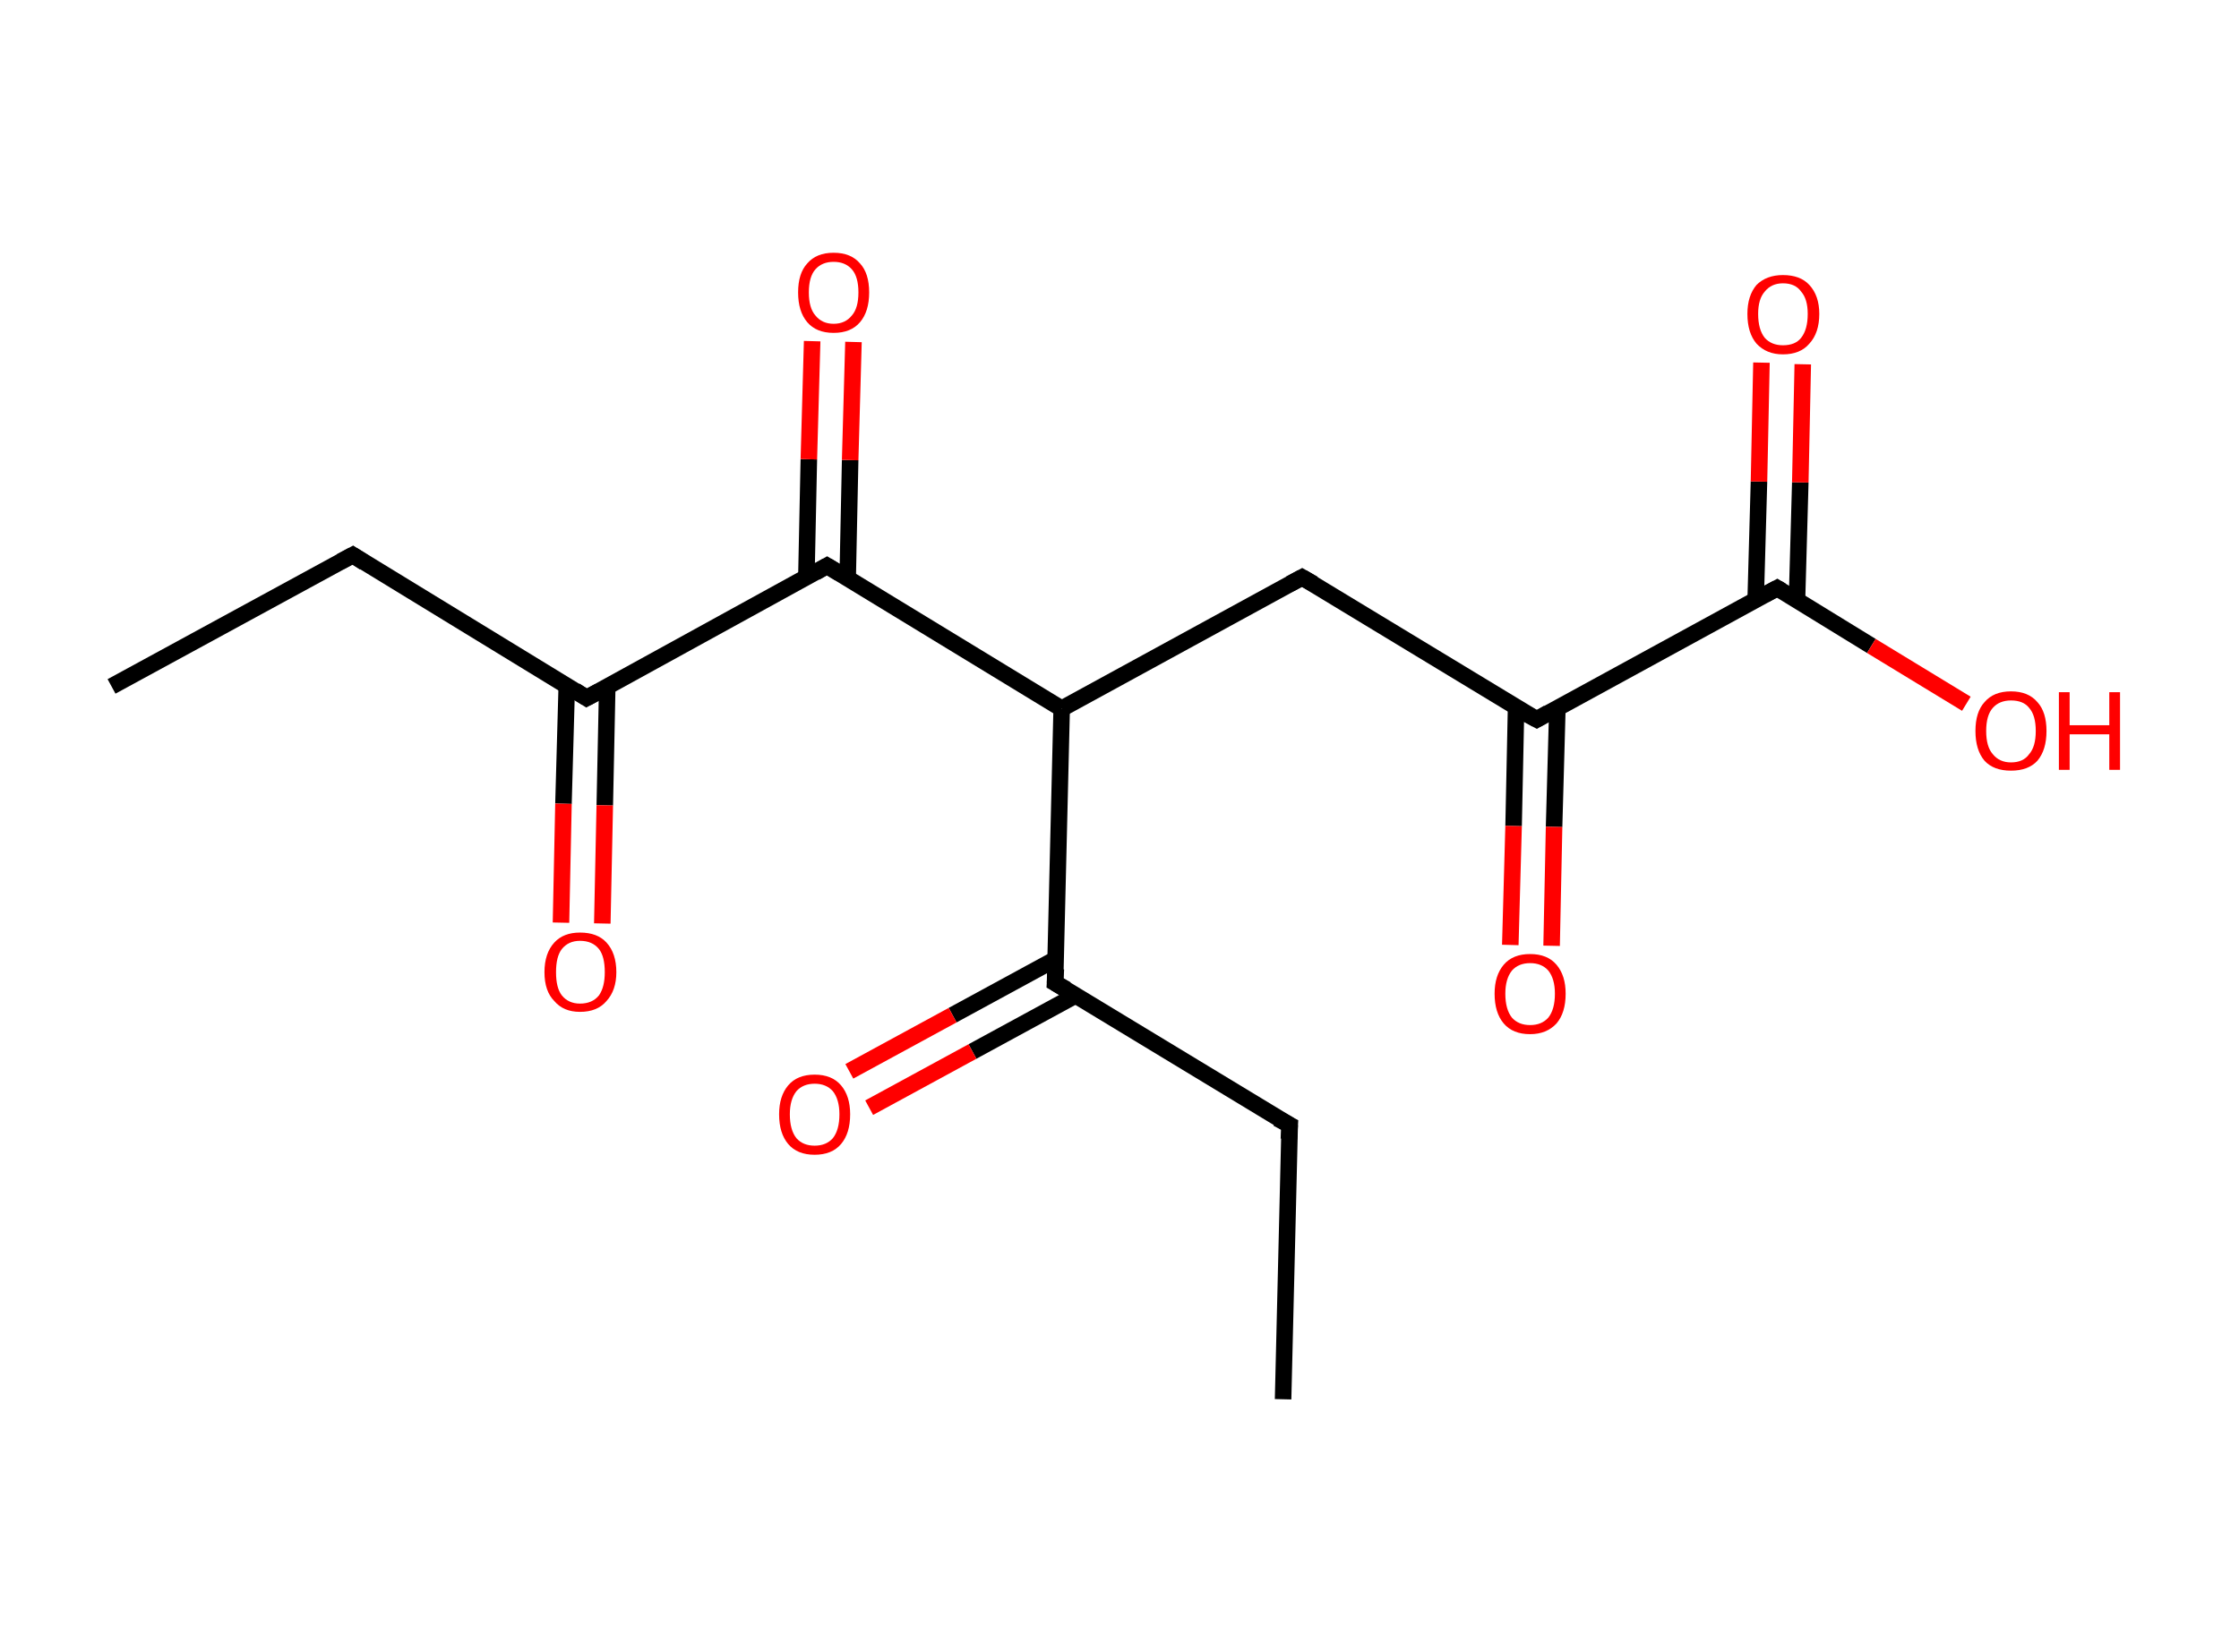 <?xml version='1.0' encoding='ASCII' standalone='yes'?>
<svg xmlns="http://www.w3.org/2000/svg" xmlns:rdkit="http://www.rdkit.org/xml" xmlns:xlink="http://www.w3.org/1999/xlink" version="1.1" baseProfile="full" xml:space="preserve" width="271px" height="200px" viewBox="0 0 271 200">
<!-- END OF HEADER -->
<rect style="opacity:1.0;fill:#FFFFFF;stroke:none" width="271.0" height="200.0" x="0.0" y="0.0"> </rect>
<path class="bond-0 atom-0 atom-1" d="M 13.5,83.1 L 42.7,67.2" style="fill:none;fill-rule:evenodd;stroke:#000000;stroke-width:2.0px;stroke-linecap:butt;stroke-linejoin:miter;stroke-opacity:1"/>
<path class="bond-1 atom-1 atom-2" d="M 42.7,67.2 L 71.0,84.5" style="fill:none;fill-rule:evenodd;stroke:#000000;stroke-width:2.0px;stroke-linecap:butt;stroke-linejoin:miter;stroke-opacity:1"/>
<path class="bond-2 atom-2 atom-3" d="M 68.6,83.0 L 68.2,97.3" style="fill:none;fill-rule:evenodd;stroke:#000000;stroke-width:2.0px;stroke-linecap:butt;stroke-linejoin:miter;stroke-opacity:1"/>
<path class="bond-2 atom-2 atom-3" d="M 68.2,97.3 L 67.9,111.7" style="fill:none;fill-rule:evenodd;stroke:#FF0000;stroke-width:2.0px;stroke-linecap:butt;stroke-linejoin:miter;stroke-opacity:1"/>
<path class="bond-2 atom-2 atom-3" d="M 73.5,83.1 L 73.2,97.5" style="fill:none;fill-rule:evenodd;stroke:#000000;stroke-width:2.0px;stroke-linecap:butt;stroke-linejoin:miter;stroke-opacity:1"/>
<path class="bond-2 atom-2 atom-3" d="M 73.2,97.5 L 72.9,111.8" style="fill:none;fill-rule:evenodd;stroke:#FF0000;stroke-width:2.0px;stroke-linecap:butt;stroke-linejoin:miter;stroke-opacity:1"/>
<path class="bond-3 atom-2 atom-4" d="M 71.0,84.5 L 100.1,68.5" style="fill:none;fill-rule:evenodd;stroke:#000000;stroke-width:2.0px;stroke-linecap:butt;stroke-linejoin:miter;stroke-opacity:1"/>
<path class="bond-4 atom-4 atom-5" d="M 102.6,70.0 L 102.9,55.7" style="fill:none;fill-rule:evenodd;stroke:#000000;stroke-width:2.0px;stroke-linecap:butt;stroke-linejoin:miter;stroke-opacity:1"/>
<path class="bond-4 atom-4 atom-5" d="M 102.9,55.7 L 103.3,41.4" style="fill:none;fill-rule:evenodd;stroke:#FF0000;stroke-width:2.0px;stroke-linecap:butt;stroke-linejoin:miter;stroke-opacity:1"/>
<path class="bond-4 atom-4 atom-5" d="M 97.6,69.9 L 97.9,55.6" style="fill:none;fill-rule:evenodd;stroke:#000000;stroke-width:2.0px;stroke-linecap:butt;stroke-linejoin:miter;stroke-opacity:1"/>
<path class="bond-4 atom-4 atom-5" d="M 97.9,55.6 L 98.3,41.3" style="fill:none;fill-rule:evenodd;stroke:#FF0000;stroke-width:2.0px;stroke-linecap:butt;stroke-linejoin:miter;stroke-opacity:1"/>
<path class="bond-5 atom-4 atom-6" d="M 100.1,68.5 L 128.5,85.8" style="fill:none;fill-rule:evenodd;stroke:#000000;stroke-width:2.0px;stroke-linecap:butt;stroke-linejoin:miter;stroke-opacity:1"/>
<path class="bond-6 atom-6 atom-7" d="M 128.5,85.8 L 157.6,69.9" style="fill:none;fill-rule:evenodd;stroke:#000000;stroke-width:2.0px;stroke-linecap:butt;stroke-linejoin:miter;stroke-opacity:1"/>
<path class="bond-7 atom-7 atom-8" d="M 157.6,69.9 L 186.0,87.1" style="fill:none;fill-rule:evenodd;stroke:#000000;stroke-width:2.0px;stroke-linecap:butt;stroke-linejoin:miter;stroke-opacity:1"/>
<path class="bond-8 atom-8 atom-9" d="M 183.5,85.6 L 183.2,100.0" style="fill:none;fill-rule:evenodd;stroke:#000000;stroke-width:2.0px;stroke-linecap:butt;stroke-linejoin:miter;stroke-opacity:1"/>
<path class="bond-8 atom-8 atom-9" d="M 183.2,100.0 L 182.8,114.4" style="fill:none;fill-rule:evenodd;stroke:#FF0000;stroke-width:2.0px;stroke-linecap:butt;stroke-linejoin:miter;stroke-opacity:1"/>
<path class="bond-8 atom-8 atom-9" d="M 188.5,85.7 L 188.1,100.1" style="fill:none;fill-rule:evenodd;stroke:#000000;stroke-width:2.0px;stroke-linecap:butt;stroke-linejoin:miter;stroke-opacity:1"/>
<path class="bond-8 atom-8 atom-9" d="M 188.1,100.1 L 187.8,114.5" style="fill:none;fill-rule:evenodd;stroke:#FF0000;stroke-width:2.0px;stroke-linecap:butt;stroke-linejoin:miter;stroke-opacity:1"/>
<path class="bond-9 atom-8 atom-10" d="M 186.0,87.1 L 215.1,71.2" style="fill:none;fill-rule:evenodd;stroke:#000000;stroke-width:2.0px;stroke-linecap:butt;stroke-linejoin:miter;stroke-opacity:1"/>
<path class="bond-10 atom-10 atom-11" d="M 217.5,72.7 L 217.9,58.4" style="fill:none;fill-rule:evenodd;stroke:#000000;stroke-width:2.0px;stroke-linecap:butt;stroke-linejoin:miter;stroke-opacity:1"/>
<path class="bond-10 atom-10 atom-11" d="M 217.9,58.4 L 218.2,44.1" style="fill:none;fill-rule:evenodd;stroke:#FF0000;stroke-width:2.0px;stroke-linecap:butt;stroke-linejoin:miter;stroke-opacity:1"/>
<path class="bond-10 atom-10 atom-11" d="M 212.5,72.6 L 212.9,58.3" style="fill:none;fill-rule:evenodd;stroke:#000000;stroke-width:2.0px;stroke-linecap:butt;stroke-linejoin:miter;stroke-opacity:1"/>
<path class="bond-10 atom-10 atom-11" d="M 212.9,58.3 L 213.2,43.9" style="fill:none;fill-rule:evenodd;stroke:#FF0000;stroke-width:2.0px;stroke-linecap:butt;stroke-linejoin:miter;stroke-opacity:1"/>
<path class="bond-11 atom-10 atom-12" d="M 215.1,71.2 L 226.5,78.2" style="fill:none;fill-rule:evenodd;stroke:#000000;stroke-width:2.0px;stroke-linecap:butt;stroke-linejoin:miter;stroke-opacity:1"/>
<path class="bond-11 atom-10 atom-12" d="M 226.5,78.2 L 238.0,85.2" style="fill:none;fill-rule:evenodd;stroke:#FF0000;stroke-width:2.0px;stroke-linecap:butt;stroke-linejoin:miter;stroke-opacity:1"/>
<path class="bond-12 atom-6 atom-13" d="M 128.5,85.8 L 127.7,119.0" style="fill:none;fill-rule:evenodd;stroke:#000000;stroke-width:2.0px;stroke-linecap:butt;stroke-linejoin:miter;stroke-opacity:1"/>
<path class="bond-13 atom-13 atom-14" d="M 127.8,116.1 L 115.3,122.9" style="fill:none;fill-rule:evenodd;stroke:#000000;stroke-width:2.0px;stroke-linecap:butt;stroke-linejoin:miter;stroke-opacity:1"/>
<path class="bond-13 atom-13 atom-14" d="M 115.3,122.9 L 102.8,129.7" style="fill:none;fill-rule:evenodd;stroke:#FF0000;stroke-width:2.0px;stroke-linecap:butt;stroke-linejoin:miter;stroke-opacity:1"/>
<path class="bond-13 atom-13 atom-14" d="M 130.2,120.5 L 117.7,127.3" style="fill:none;fill-rule:evenodd;stroke:#000000;stroke-width:2.0px;stroke-linecap:butt;stroke-linejoin:miter;stroke-opacity:1"/>
<path class="bond-13 atom-13 atom-14" d="M 117.7,127.3 L 105.2,134.1" style="fill:none;fill-rule:evenodd;stroke:#FF0000;stroke-width:2.0px;stroke-linecap:butt;stroke-linejoin:miter;stroke-opacity:1"/>
<path class="bond-14 atom-13 atom-15" d="M 127.7,119.0 L 156.1,136.2" style="fill:none;fill-rule:evenodd;stroke:#000000;stroke-width:2.0px;stroke-linecap:butt;stroke-linejoin:miter;stroke-opacity:1"/>
<path class="bond-15 atom-15 atom-16" d="M 156.1,136.2 L 155.3,169.4" style="fill:none;fill-rule:evenodd;stroke:#000000;stroke-width:2.0px;stroke-linecap:butt;stroke-linejoin:miter;stroke-opacity:1"/>
<path d="M 41.2,68.0 L 42.7,67.2 L 44.1,68.1" style="fill:none;stroke:#000000;stroke-width:2.0px;stroke-linecap:butt;stroke-linejoin:miter;stroke-opacity:1;"/>
<path d="M 69.6,83.6 L 71.0,84.5 L 72.5,83.7" style="fill:none;stroke:#000000;stroke-width:2.0px;stroke-linecap:butt;stroke-linejoin:miter;stroke-opacity:1;"/>
<path d="M 98.7,69.3 L 100.1,68.5 L 101.6,69.4" style="fill:none;stroke:#000000;stroke-width:2.0px;stroke-linecap:butt;stroke-linejoin:miter;stroke-opacity:1;"/>
<path d="M 156.1,70.7 L 157.6,69.9 L 159.0,70.7" style="fill:none;stroke:#000000;stroke-width:2.0px;stroke-linecap:butt;stroke-linejoin:miter;stroke-opacity:1;"/>
<path d="M 184.5,86.3 L 186.0,87.1 L 187.4,86.3" style="fill:none;stroke:#000000;stroke-width:2.0px;stroke-linecap:butt;stroke-linejoin:miter;stroke-opacity:1;"/>
<path d="M 213.6,72.0 L 215.1,71.2 L 215.6,71.5" style="fill:none;stroke:#000000;stroke-width:2.0px;stroke-linecap:butt;stroke-linejoin:miter;stroke-opacity:1;"/>
<path d="M 127.8,117.3 L 127.7,119.0 L 129.1,119.8" style="fill:none;stroke:#000000;stroke-width:2.0px;stroke-linecap:butt;stroke-linejoin:miter;stroke-opacity:1;"/>
<path d="M 154.6,135.4 L 156.1,136.2 L 156.0,137.9" style="fill:none;stroke:#000000;stroke-width:2.0px;stroke-linecap:butt;stroke-linejoin:miter;stroke-opacity:1;"/>
<path class="atom-3" d="M 65.9 117.7 Q 65.9 115.4, 67.1 114.1 Q 68.2 112.9, 70.2 112.9 Q 72.3 112.9, 73.4 114.1 Q 74.6 115.4, 74.6 117.7 Q 74.6 119.9, 73.4 121.2 Q 72.3 122.5, 70.2 122.5 Q 68.2 122.5, 67.1 121.2 Q 65.9 120.0, 65.9 117.7 M 70.2 121.5 Q 71.7 121.5, 72.5 120.5 Q 73.2 119.5, 73.2 117.7 Q 73.2 115.8, 72.5 114.9 Q 71.7 113.9, 70.2 113.9 Q 68.8 113.9, 68.0 114.9 Q 67.3 115.8, 67.3 117.7 Q 67.3 119.6, 68.0 120.5 Q 68.8 121.5, 70.2 121.5 " fill="#FF0000"/>
<path class="atom-5" d="M 96.6 35.4 Q 96.6 33.1, 97.7 31.9 Q 98.8 30.6, 100.9 30.6 Q 103.0 30.6, 104.1 31.9 Q 105.2 33.1, 105.2 35.4 Q 105.2 37.7, 104.1 39.0 Q 103.0 40.3, 100.9 40.3 Q 98.8 40.3, 97.7 39.0 Q 96.6 37.7, 96.6 35.4 M 100.9 39.2 Q 102.3 39.2, 103.1 38.2 Q 103.9 37.3, 103.9 35.4 Q 103.9 33.5, 103.1 32.6 Q 102.3 31.7, 100.9 31.7 Q 99.5 31.7, 98.7 32.6 Q 97.9 33.5, 97.9 35.4 Q 97.9 37.3, 98.7 38.2 Q 99.5 39.2, 100.9 39.2 " fill="#FF0000"/>
<path class="atom-9" d="M 180.9 120.3 Q 180.9 118.1, 182.0 116.8 Q 183.1 115.5, 185.2 115.5 Q 187.3 115.5, 188.4 116.8 Q 189.5 118.1, 189.5 120.3 Q 189.5 122.6, 188.4 123.9 Q 187.2 125.2, 185.2 125.2 Q 183.1 125.2, 182.0 123.9 Q 180.9 122.6, 180.9 120.3 M 185.2 124.1 Q 186.6 124.1, 187.4 123.2 Q 188.2 122.2, 188.2 120.3 Q 188.2 118.5, 187.4 117.5 Q 186.6 116.6, 185.2 116.6 Q 183.8 116.6, 183.0 117.5 Q 182.2 118.5, 182.2 120.3 Q 182.2 122.2, 183.0 123.2 Q 183.8 124.1, 185.2 124.1 " fill="#FF0000"/>
<path class="atom-11" d="M 211.5 38.0 Q 211.5 35.8, 212.6 34.5 Q 213.8 33.3, 215.8 33.3 Q 217.9 33.3, 219.0 34.5 Q 220.2 35.8, 220.2 38.0 Q 220.2 40.3, 219.0 41.6 Q 217.9 42.9, 215.8 42.9 Q 213.8 42.9, 212.6 41.6 Q 211.5 40.3, 211.5 38.0 M 215.8 41.8 Q 217.3 41.8, 218.0 40.9 Q 218.8 39.9, 218.8 38.0 Q 218.8 36.2, 218.0 35.3 Q 217.3 34.3, 215.8 34.3 Q 214.4 34.3, 213.6 35.3 Q 212.8 36.2, 212.8 38.0 Q 212.8 39.9, 213.6 40.9 Q 214.4 41.8, 215.8 41.8 " fill="#FF0000"/>
<path class="atom-12" d="M 239.1 88.5 Q 239.1 86.2, 240.2 85.0 Q 241.3 83.7, 243.4 83.7 Q 245.5 83.7, 246.6 85.0 Q 247.7 86.2, 247.7 88.5 Q 247.7 90.8, 246.6 92.1 Q 245.5 93.3, 243.4 93.3 Q 241.3 93.3, 240.2 92.1 Q 239.1 90.8, 239.1 88.5 M 243.4 92.3 Q 244.9 92.3, 245.6 91.3 Q 246.4 90.4, 246.4 88.5 Q 246.4 86.6, 245.6 85.7 Q 244.9 84.8, 243.4 84.8 Q 242.0 84.8, 241.2 85.7 Q 240.4 86.6, 240.4 88.5 Q 240.4 90.4, 241.2 91.3 Q 242.0 92.3, 243.4 92.3 " fill="#FF0000"/>
<path class="atom-12" d="M 249.2 83.8 L 250.5 83.8 L 250.5 87.8 L 255.3 87.8 L 255.3 83.8 L 256.6 83.8 L 256.6 93.2 L 255.3 93.2 L 255.3 88.9 L 250.5 88.9 L 250.5 93.2 L 249.2 93.2 L 249.2 83.8 " fill="#FF0000"/>
<path class="atom-14" d="M 94.3 134.9 Q 94.3 132.7, 95.4 131.4 Q 96.5 130.1, 98.6 130.1 Q 100.7 130.1, 101.8 131.4 Q 102.9 132.7, 102.9 134.9 Q 102.9 137.2, 101.8 138.5 Q 100.7 139.8, 98.6 139.8 Q 96.5 139.8, 95.4 138.5 Q 94.3 137.2, 94.3 134.9 M 98.6 138.7 Q 100.0 138.7, 100.8 137.8 Q 101.6 136.8, 101.6 134.9 Q 101.6 133.1, 100.8 132.1 Q 100.0 131.2, 98.6 131.2 Q 97.2 131.2, 96.4 132.1 Q 95.6 133.1, 95.6 134.9 Q 95.6 136.8, 96.4 137.8 Q 97.2 138.7, 98.6 138.7 " fill="#FF0000"/>
</svg>
